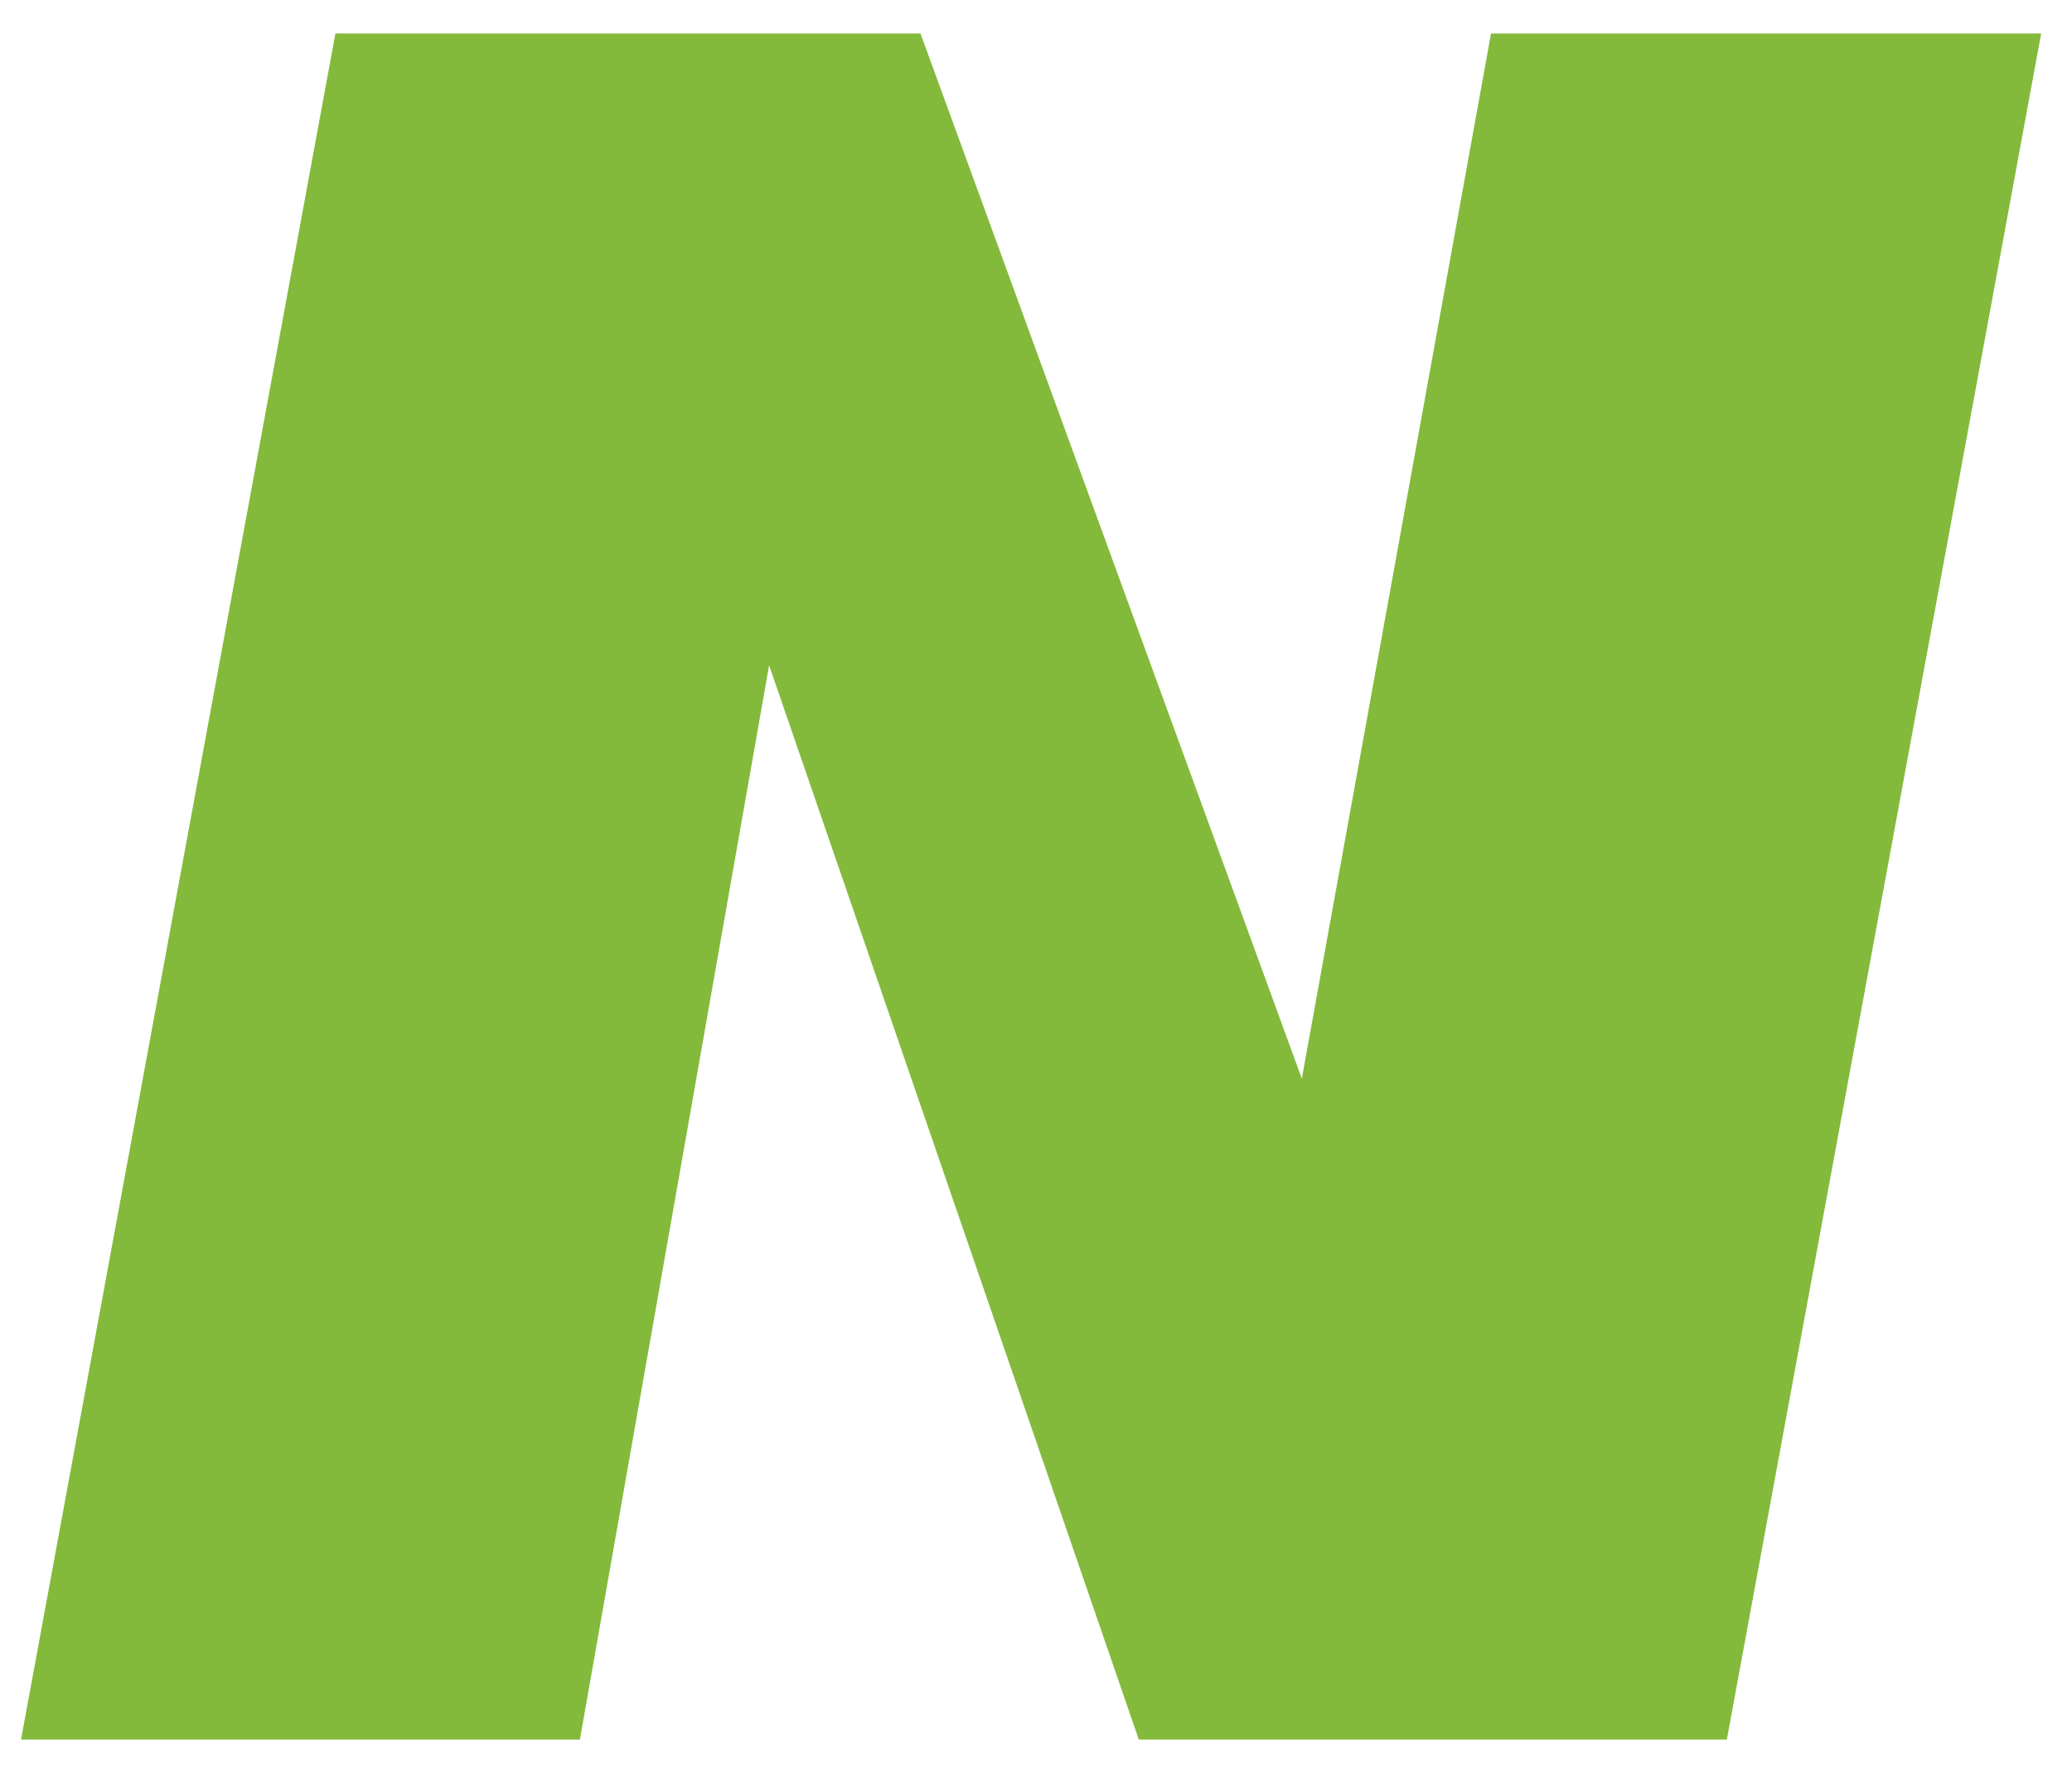 <svg width="41" height="35" viewBox="0 0 41 35" fill="none" xmlns="http://www.w3.org/2000/svg">
<path d="M25.76 21.34L18.214 0.662H6.637L0.416 34.416H11.475L15.219 13.161L22.534 34.416H34.17L40.39 0.662H29.504L25.76 21.34Z" fill="#83BA3B"/>
</svg>
